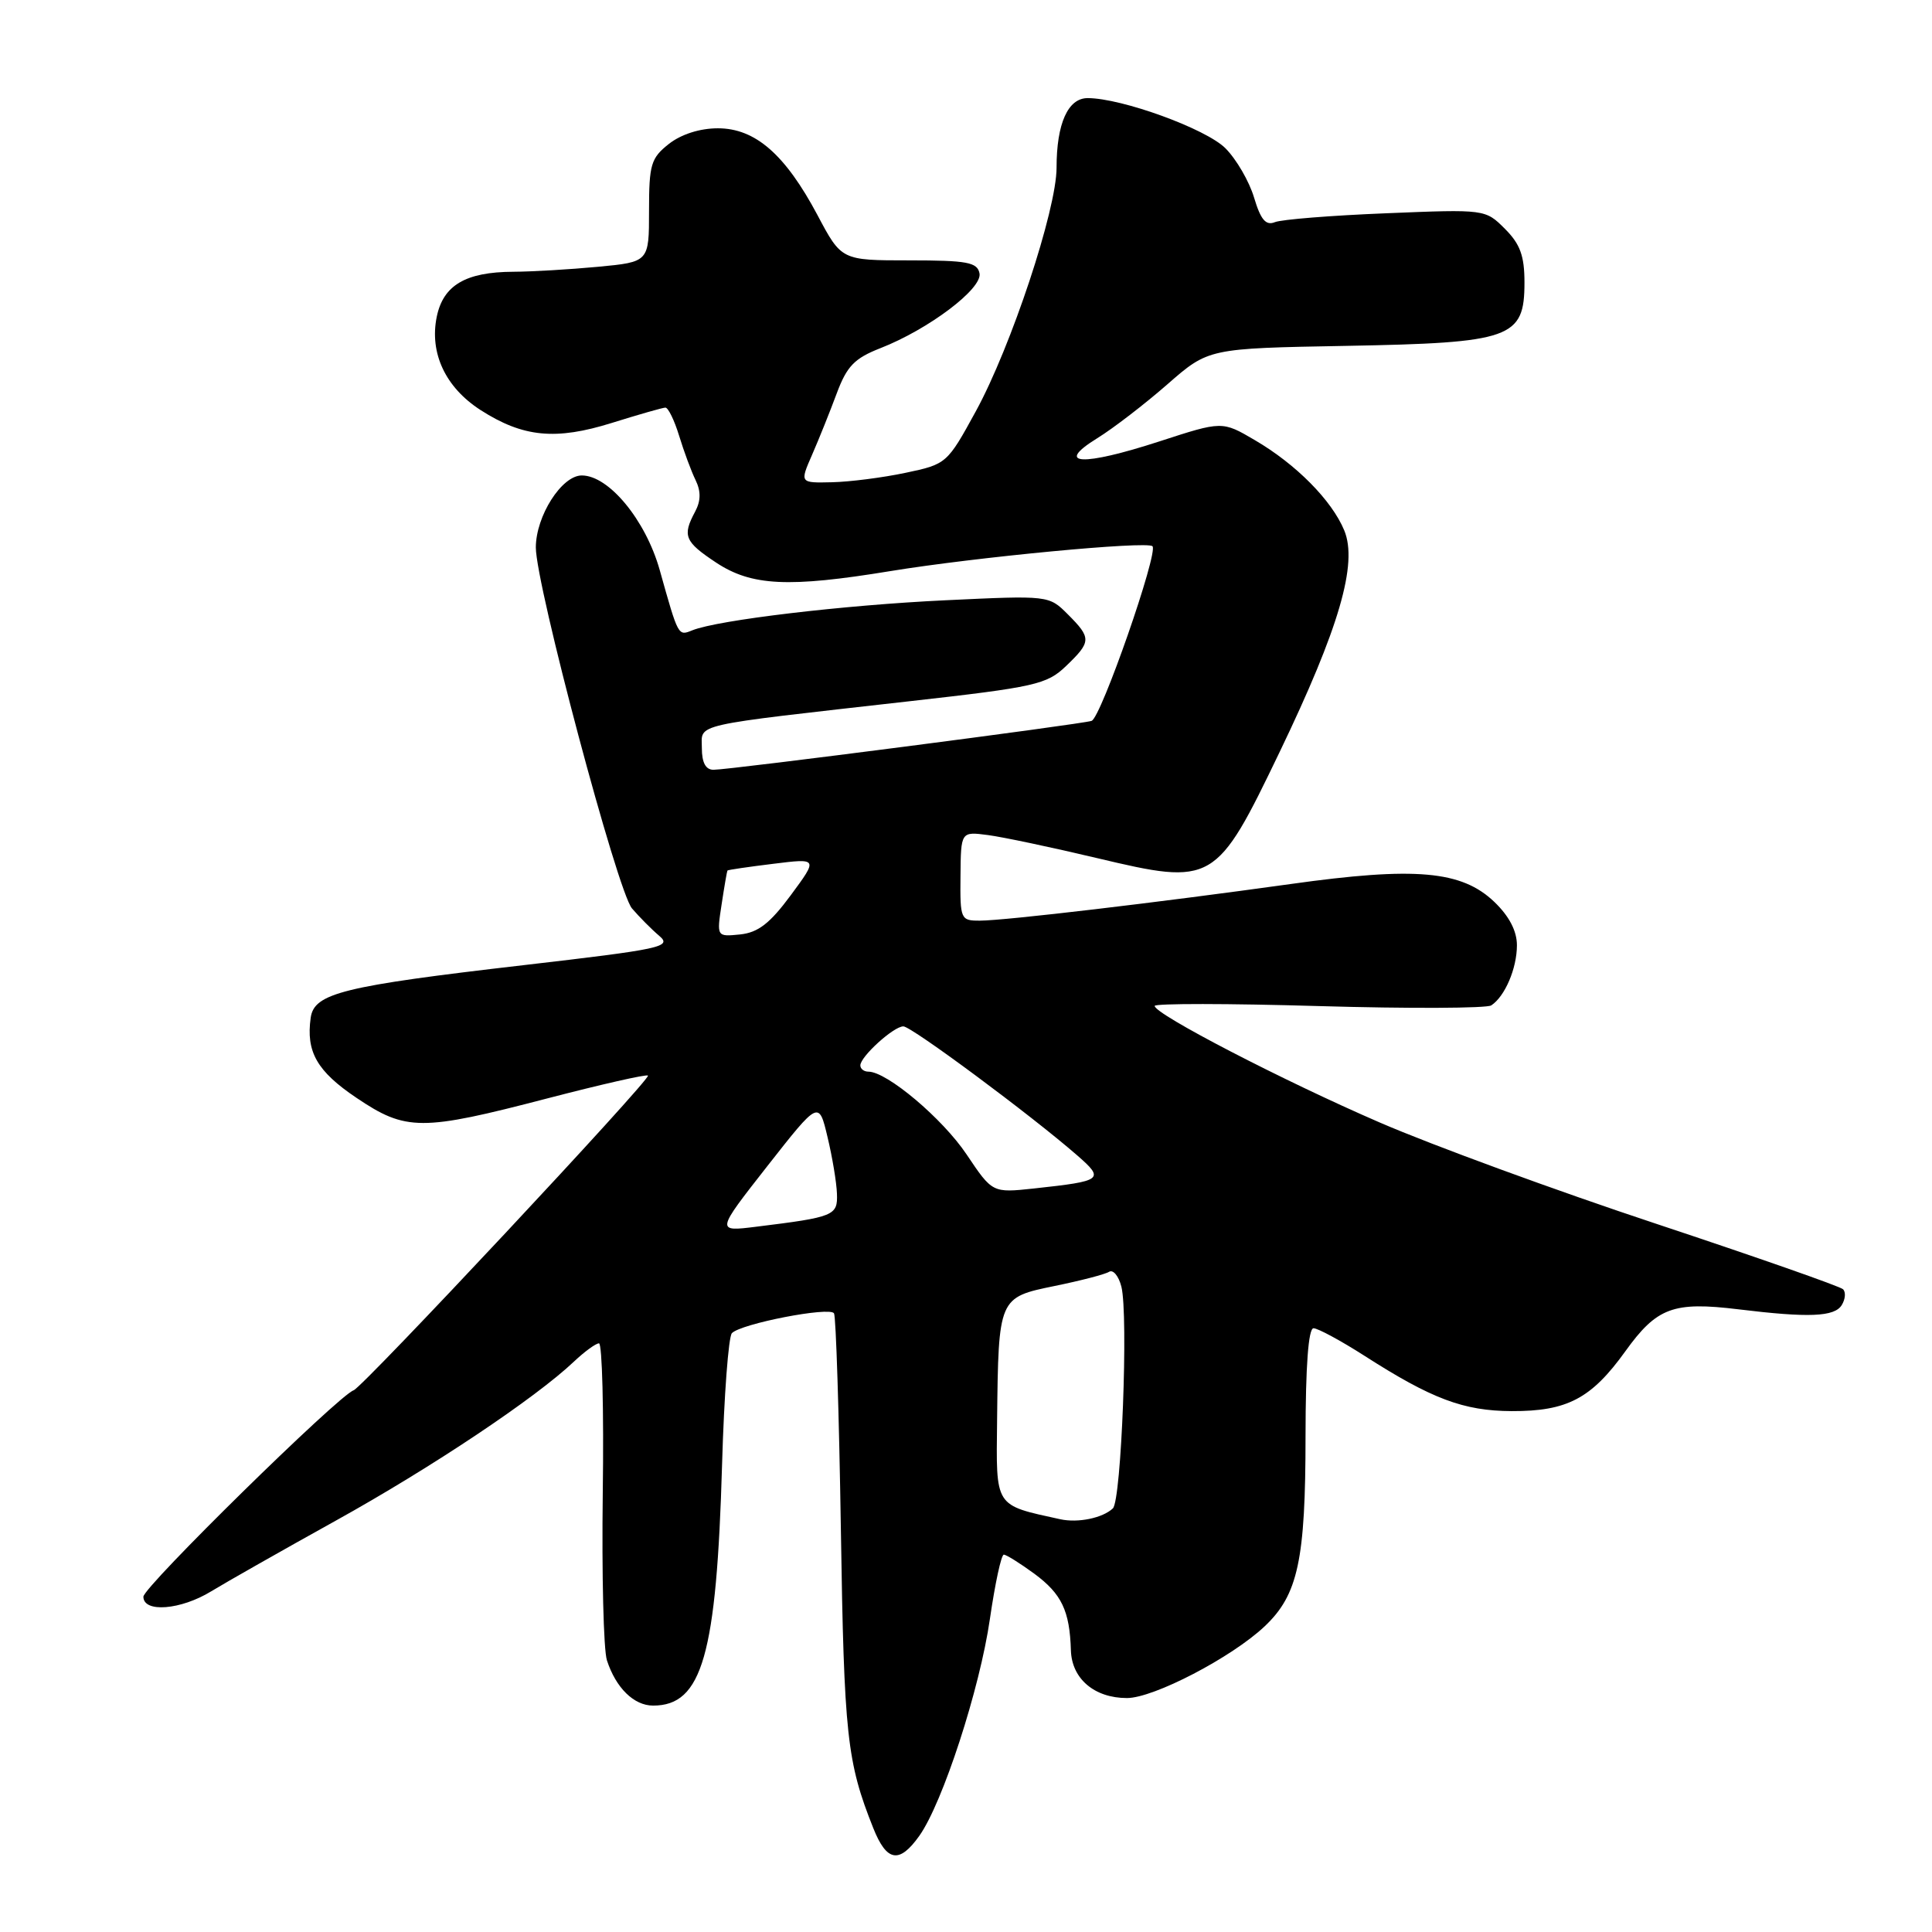 <?xml version="1.0" encoding="UTF-8" standalone="no"?>
<!DOCTYPE svg PUBLIC "-//W3C//DTD SVG 1.1//EN" "http://www.w3.org/Graphics/SVG/1.1/DTD/svg11.dtd" >
<svg xmlns="http://www.w3.org/2000/svg" xmlns:xlink="http://www.w3.org/1999/xlink" version="1.1" viewBox="0 0 256 256">
 <g >
 <path fill="currentColor"
d=" M 121.82 243.25 C 124.91 238.89 129.83 223.79 131.17 214.50 C 131.85 209.83 132.67 206.00 133.01 206.00 C 133.34 206.00 135.16 207.14 137.06 208.53 C 140.67 211.20 141.74 213.42 141.90 218.69 C 142.02 222.45 145.02 225.00 149.33 225.00 C 152.87 225.00 163.20 219.62 167.56 215.51 C 172.00 211.32 172.99 206.74 172.99 190.25 C 173.00 180.98 173.37 176.00 174.05 176.00 C 174.62 176.00 177.66 177.64 180.80 179.65 C 189.72 185.37 193.93 186.95 200.30 186.98 C 207.66 187.01 210.86 185.32 215.36 179.06 C 219.54 173.25 221.71 172.44 230.34 173.49 C 239.67 174.63 243.08 174.49 244.04 172.93 C 244.52 172.15 244.60 171.21 244.21 170.83 C 243.82 170.45 232.68 166.55 219.46 162.16 C 206.24 157.78 189.76 151.74 182.83 148.74 C 169.98 143.18 153.00 134.38 153.00 133.29 C 153.00 132.95 162.79 132.96 174.75 133.31 C 186.71 133.66 197.00 133.61 197.60 133.22 C 199.41 132.03 201.00 128.32 201.00 125.25 C 201.00 123.36 199.97 121.39 198.01 119.51 C 193.68 115.36 187.54 114.82 171.00 117.14 C 153.42 119.59 133.20 121.98 129.85 121.99 C 127.29 122.00 127.21 121.83 127.27 116.09 C 127.32 110.18 127.32 110.18 130.91 110.65 C 132.88 110.91 139.38 112.28 145.35 113.70 C 160.77 117.36 161.14 117.15 169.57 99.62 C 177.45 83.23 179.94 74.68 178.12 70.28 C 176.47 66.30 171.73 61.51 166.29 58.33 C 161.95 55.78 161.95 55.78 153.62 58.49 C 143.41 61.81 139.64 61.63 145.37 58.08 C 147.50 56.77 151.69 53.54 154.69 50.92 C 160.13 46.16 160.13 46.16 178.36 45.83 C 200.27 45.43 202.00 44.82 202.00 37.43 C 202.00 33.90 201.43 32.34 199.41 30.32 C 196.82 27.73 196.80 27.72 183.66 28.26 C 176.42 28.55 169.79 29.08 168.92 29.44 C 167.73 29.92 167.05 29.12 166.17 26.18 C 165.53 24.03 163.82 21.09 162.37 19.64 C 159.79 17.06 148.62 13.00 144.12 13.00 C 141.51 13.00 140.00 16.37 140.00 22.22 C 140.00 27.79 133.98 45.94 129.30 54.50 C 125.51 61.43 125.42 61.51 119.99 62.65 C 116.97 63.29 112.58 63.85 110.24 63.90 C 105.97 64.00 105.97 64.00 107.61 60.25 C 108.51 58.19 109.98 54.53 110.87 52.13 C 112.22 48.51 113.22 47.48 116.67 46.13 C 123.06 43.63 130.20 38.24 129.79 36.22 C 129.50 34.75 128.16 34.50 120.47 34.50 C 111.50 34.50 111.50 34.50 108.32 28.50 C 104.04 20.46 100.08 17.00 95.12 17.00 C 92.74 17.00 90.26 17.79 88.63 19.07 C 86.25 20.95 86.00 21.79 86.00 27.93 C 86.00 34.71 86.00 34.71 79.25 35.35 C 75.54 35.70 70.47 36.00 68.00 36.01 C 61.70 36.04 58.73 37.79 57.87 41.98 C 56.89 46.79 59.03 51.34 63.67 54.33 C 69.31 57.95 73.63 58.37 81.10 56.03 C 84.62 54.93 87.80 54.02 88.17 54.01 C 88.54 54.01 89.36 55.69 89.99 57.75 C 90.62 59.81 91.60 62.46 92.17 63.62 C 92.89 65.11 92.87 66.37 92.10 67.81 C 90.39 71.00 90.72 71.78 94.88 74.54 C 99.58 77.65 104.48 77.89 118.00 75.67 C 129.25 73.83 152.00 71.66 152.71 72.38 C 153.52 73.19 145.89 95.11 144.64 95.52 C 143.25 95.98 96.72 102.00 94.54 102.00 C 93.51 102.00 93.00 101.05 93.00 99.14 C 93.00 95.82 91.14 96.24 120.50 92.92 C 137.20 91.04 138.70 90.70 141.25 88.26 C 144.62 85.03 144.64 84.55 141.49 81.40 C 138.98 78.89 138.97 78.89 125.24 79.54 C 111.75 80.18 95.19 82.15 91.76 83.51 C 89.84 84.28 89.91 84.42 87.41 75.51 C 85.54 68.90 80.67 63.00 77.09 63.00 C 74.43 63.00 71.01 68.37 71.00 72.54 C 71.00 77.50 81.81 118.12 83.74 120.37 C 84.71 121.50 86.33 123.14 87.36 124.01 C 89.07 125.47 87.71 125.76 69.36 127.89 C 45.45 130.66 41.63 131.60 41.17 134.85 C 40.53 139.37 42.00 141.95 47.25 145.48 C 53.80 149.89 55.82 149.90 72.50 145.55 C 79.65 143.69 85.66 142.32 85.86 142.52 C 86.29 142.96 48.09 183.80 46.86 184.22 C 44.86 184.89 19.00 210.28 19.00 211.57 C 19.00 213.73 23.96 213.33 28.00 210.85 C 29.93 209.67 37.35 205.46 44.50 201.49 C 57.19 194.45 70.93 185.27 76.05 180.42 C 77.46 179.09 78.95 178.00 79.37 178.00 C 79.79 178.00 80.02 186.89 79.87 197.75 C 79.73 208.61 79.97 218.62 80.42 220.00 C 81.61 223.66 84.00 226.00 86.54 226.00 C 93.04 226.00 94.95 219.32 95.68 194.00 C 95.94 184.93 96.53 177.12 96.98 176.65 C 98.19 175.39 109.95 173.11 110.51 174.02 C 110.77 174.44 111.18 187.32 111.42 202.65 C 111.84 230.03 112.22 233.47 115.72 242.25 C 117.50 246.71 119.17 246.98 121.82 243.25 Z  M 140.50 201.31 C 131.70 199.38 131.99 199.83 132.12 188.17 C 132.30 171.94 132.31 171.92 139.74 170.40 C 143.17 169.70 146.42 168.86 146.96 168.52 C 147.50 168.19 148.23 169.08 148.59 170.49 C 149.53 174.26 148.59 198.82 147.46 199.87 C 146.10 201.15 142.85 201.82 140.50 201.31 Z  M 101.68 154.51 C 108.50 145.82 108.50 145.82 109.65 150.66 C 110.29 153.32 110.85 156.70 110.90 158.17 C 111.01 161.08 110.55 161.27 100.18 162.55 C 94.86 163.21 94.86 163.21 101.68 154.51 Z  M 128.08 152.97 C 124.89 148.21 117.52 142.00 115.07 142.00 C 114.48 142.00 114.00 141.63 114.00 141.17 C 114.00 140.01 118.41 136.00 119.70 136.00 C 120.77 136.00 136.59 147.74 142.72 153.08 C 146.40 156.29 146.15 156.49 137.00 157.48 C 131.50 158.07 131.50 158.07 128.08 152.97 Z  M 95.62 119.82 C 95.98 117.44 96.33 115.43 96.39 115.35 C 96.45 115.26 99.18 114.86 102.45 114.46 C 108.40 113.72 108.40 113.72 104.79 118.61 C 102.01 122.37 100.45 123.57 98.06 123.82 C 94.96 124.13 94.96 124.13 95.62 119.82 Z "/>
</g>
</svg>